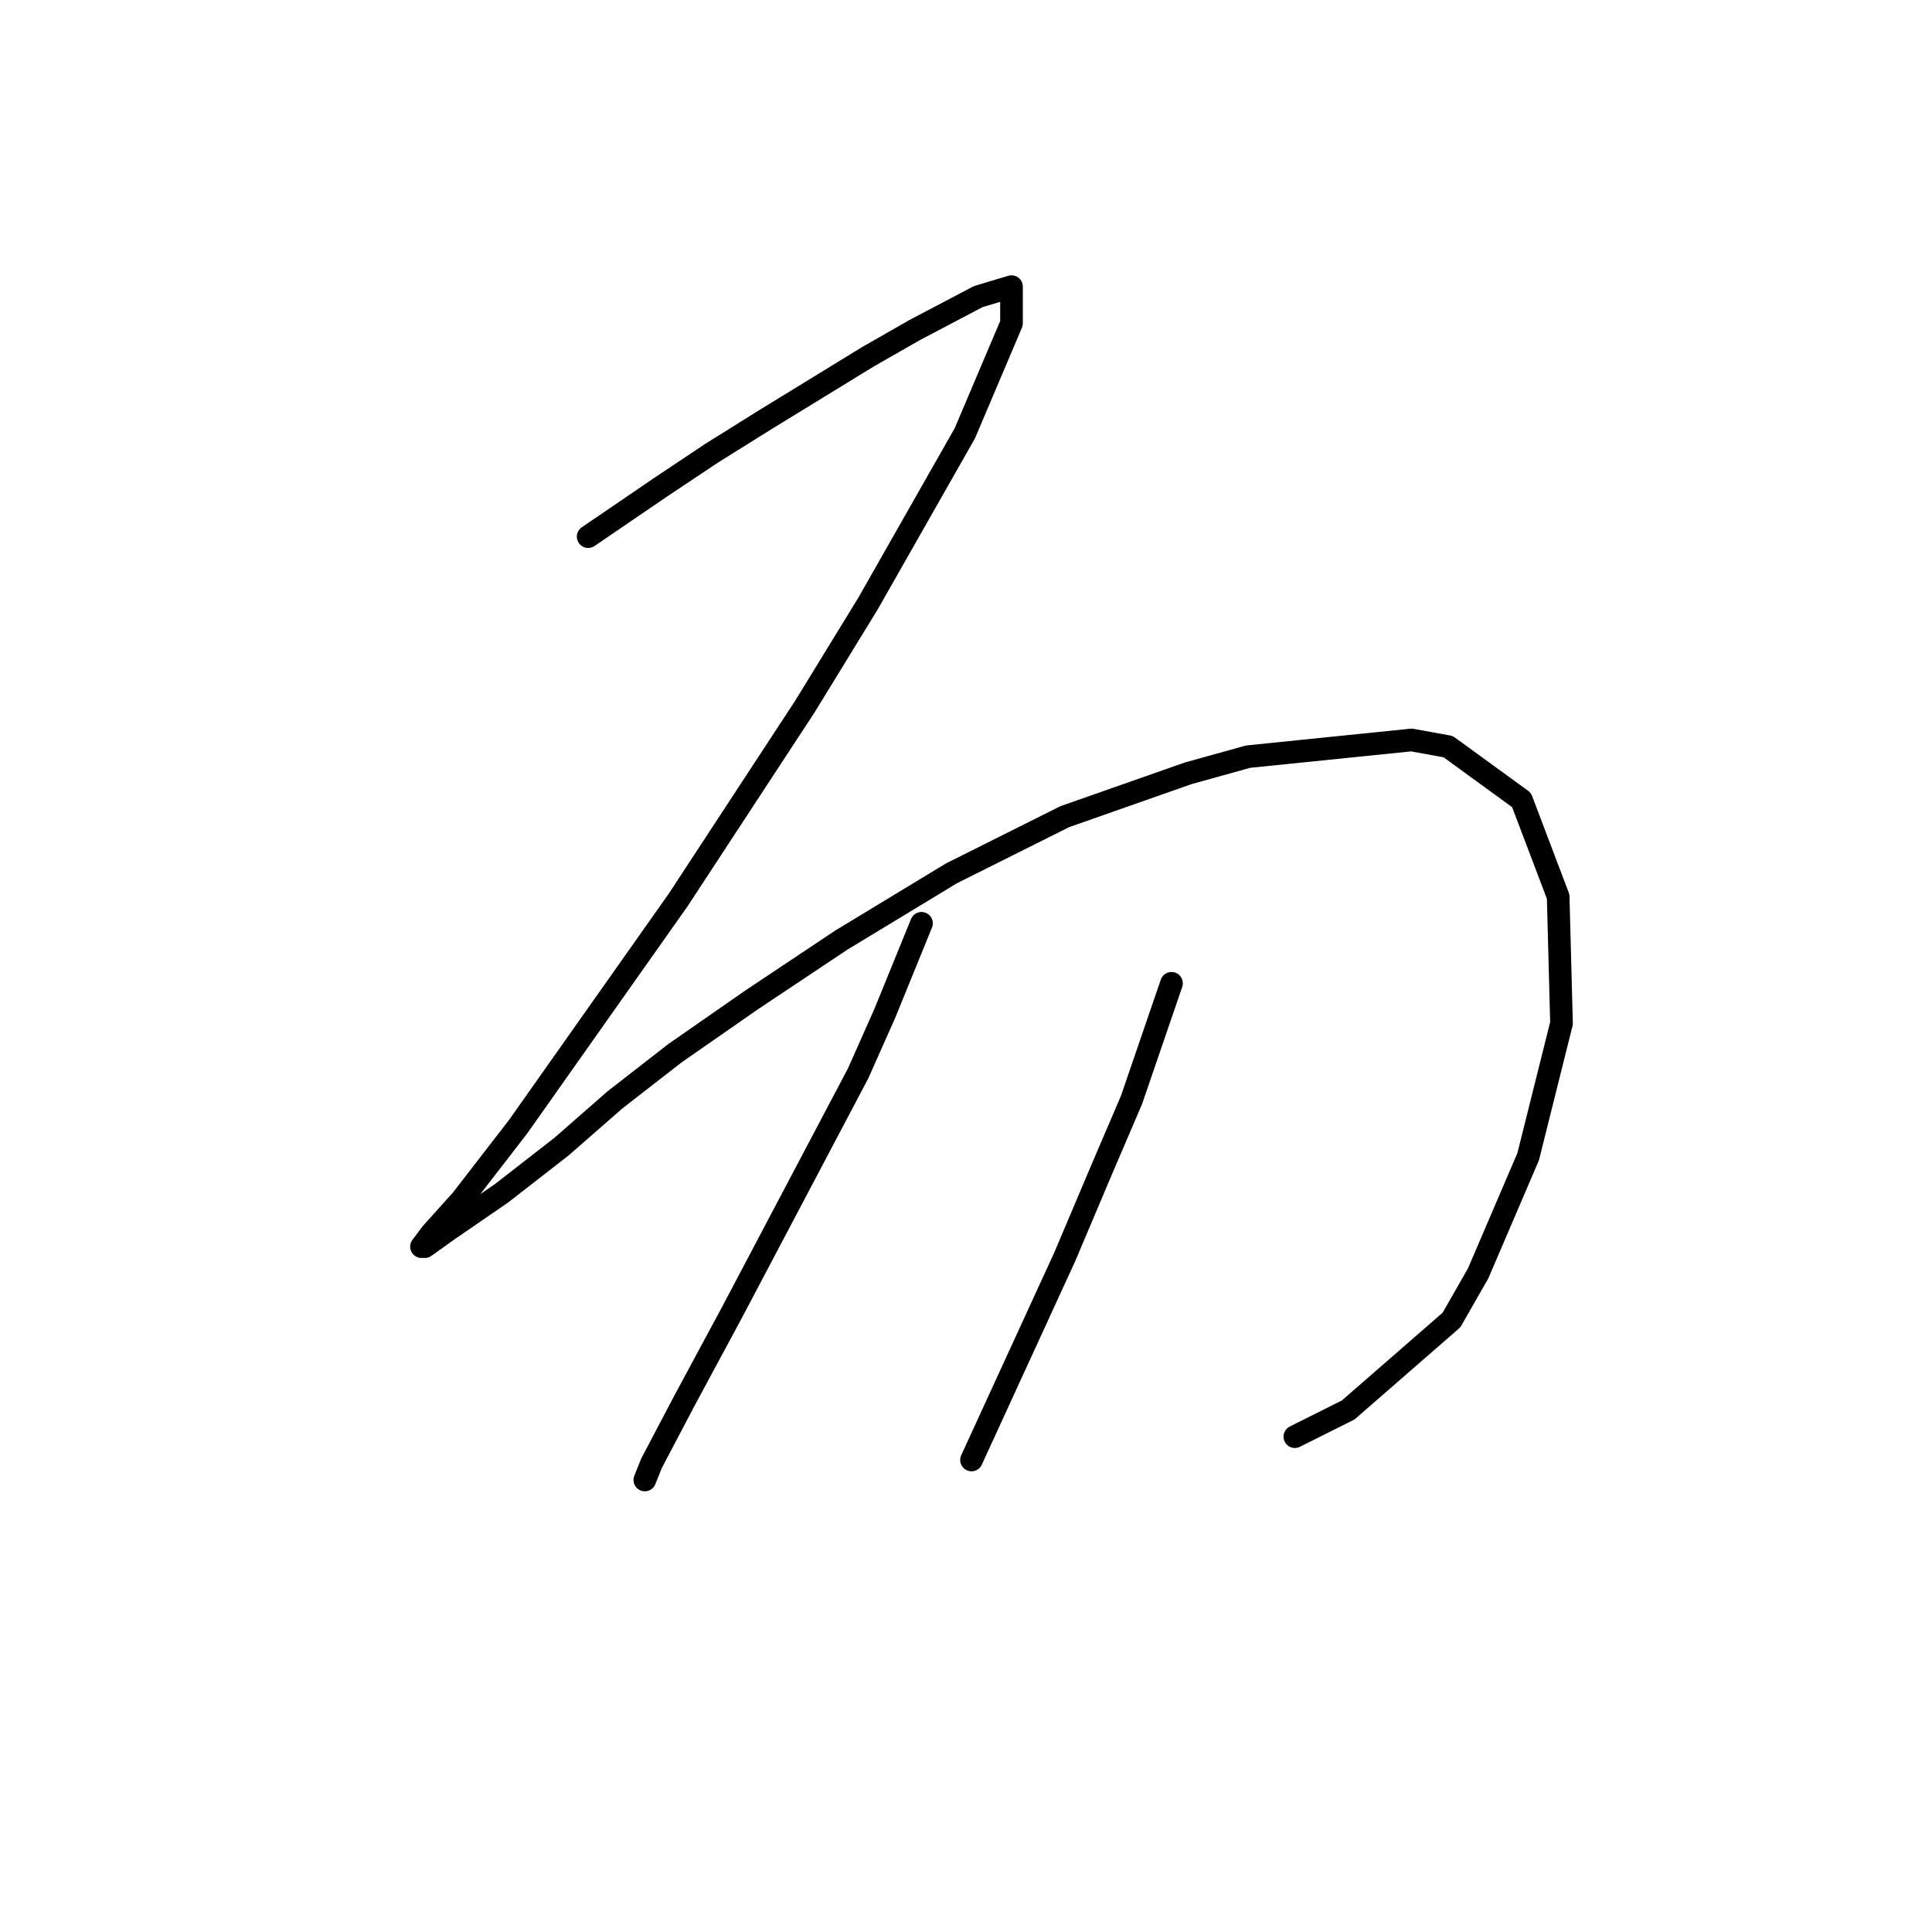 <?xml version="1.0" standalone="no"?>
    <svg width="256" height="256" xmlns="http://www.w3.org/2000/svg" version="1.1">
    <polyline stroke="black" stroke-width="3" stroke-linecap="round" fill="transparent" stroke-linejoin="round" points="77.935 71.107 87.652 64.482 94.277 60.065 101.344 55.648 115.036 47.256 121.22 43.723 129.612 39.306 134.029 37.981 134.029 42.839 127.845 57.415 115.036 79.941 106.644 93.633 89.86 119.251 68.659 149.286 61.15 159.003 57.175 163.42 55.85 165.187 56.292 165.187 59.384 162.979 66.451 158.12 74.401 151.936 81.468 145.753 89.418 139.569 99.577 132.502 111.503 124.552 126.079 115.718 141.096 108.209 157.439 102.467 165.389 100.259 187.032 98.05 191.89 98.934 201.607 106.001 206.466 118.81 206.908 135.594 202.491 153.261 195.865 168.721 192.332 174.904 178.64 186.83 171.573 190.363 171.573 190.363 " />
        <polyline stroke="black" stroke-width="3" stroke-linecap="round" fill="transparent" stroke-linejoin="round" points="122.103 122.343 117.245 134.269 113.711 142.219 105.319 158.12 96.927 174.021 90.743 185.505 86.327 193.897 85.443 196.105 85.443 196.105 " />
        <polyline stroke="black" stroke-width="3" stroke-linecap="round" fill="transparent" stroke-linejoin="round" points="155.23 130.294 149.93 145.753 145.955 155.028 141.096 166.512 128.729 193.455 128.729 193.455 " />
        </svg>